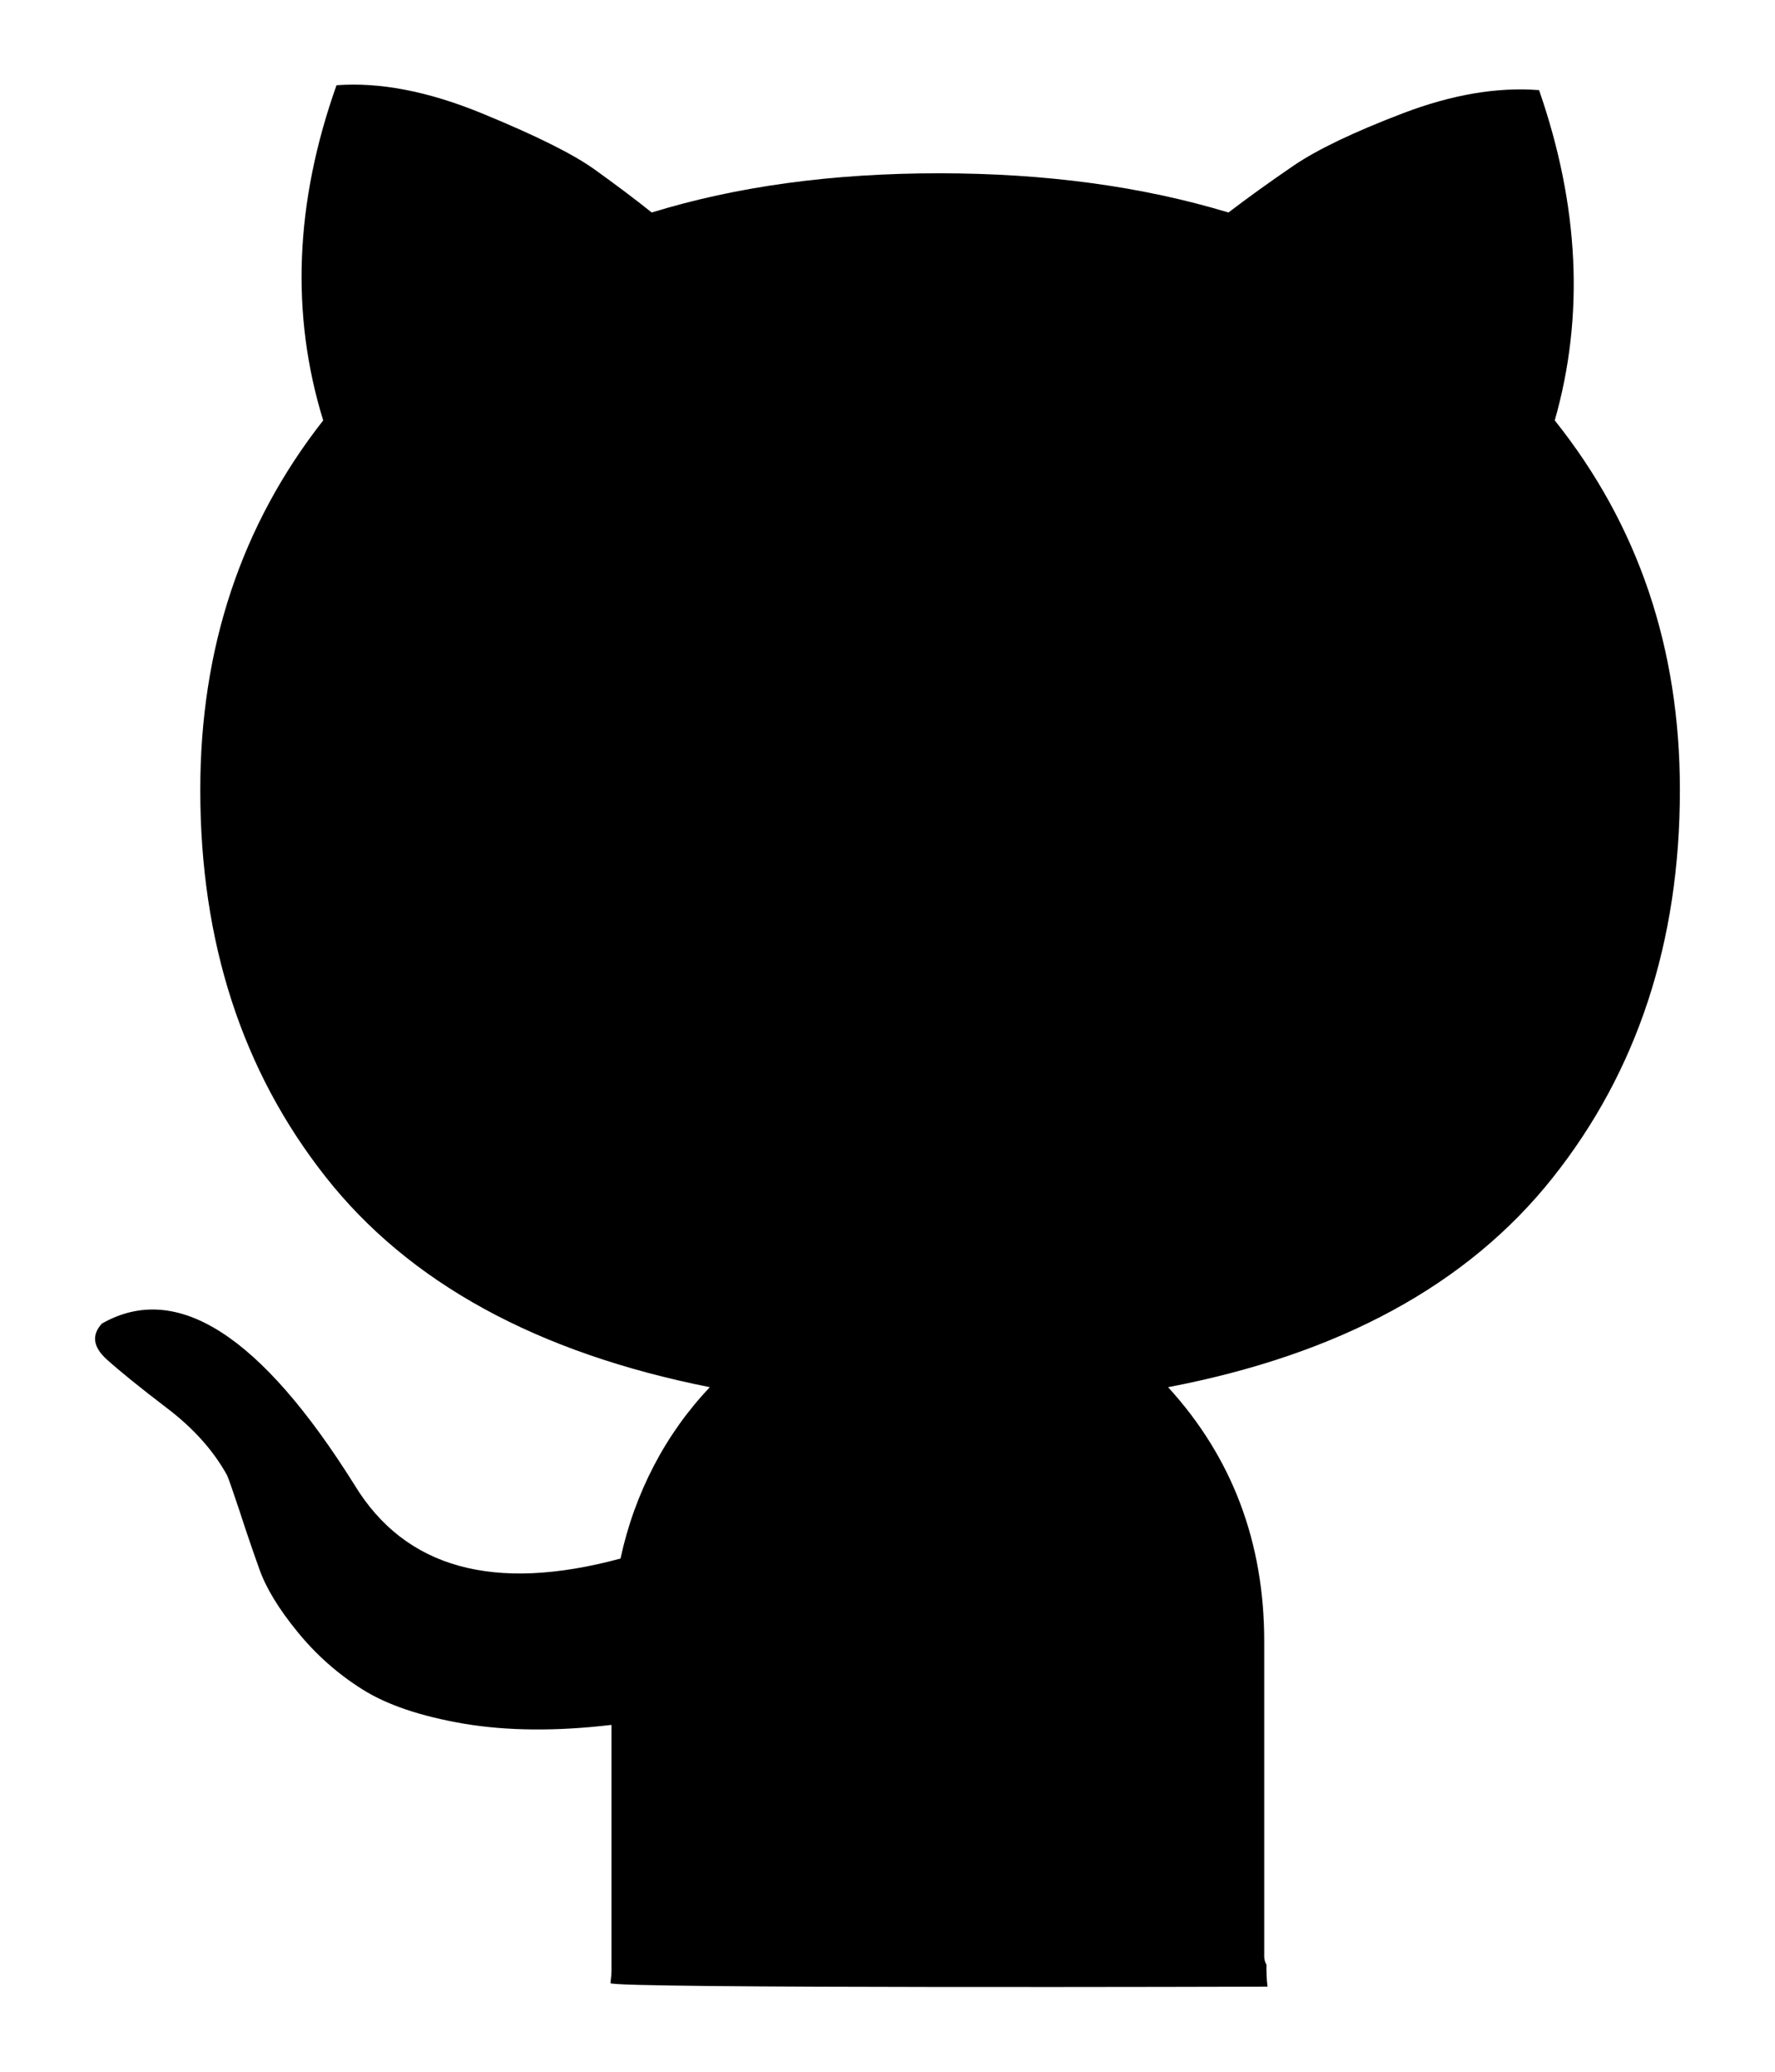 <svg width="12" height="14" viewBox="0 0 12 14" fill="none" xmlns="http://www.w3.org/2000/svg">
<path d="M8.569 13.425C8.563 13.376 8.561 13.326 8.562 13.276C8.553 13.261 8.548 13.244 8.547 13.226V11.093C8.547 10.421 8.33 9.848 7.897 9.374C9.055 9.153 9.922 8.682 10.496 7.96C11.07 7.238 11.357 6.364 11.357 5.338C11.357 4.379 11.075 3.547 10.511 2.841C10.712 2.136 10.677 1.392 10.405 0.609C10.123 0.587 9.816 0.639 9.483 0.766C9.151 0.893 8.904 1.011 8.743 1.121C8.582 1.231 8.436 1.336 8.305 1.436C7.72 1.259 7.068 1.171 6.348 1.171C5.628 1.171 4.981 1.259 4.406 1.436C4.295 1.347 4.167 1.251 4.021 1.146C3.875 1.041 3.621 0.915 3.258 0.766C2.895 0.617 2.568 0.554 2.275 0.576C1.993 1.37 1.964 2.125 2.185 2.841C1.631 3.547 1.354 4.379 1.354 5.338C1.354 6.364 1.636 7.235 2.2 7.951C2.764 8.668 3.631 9.142 4.799 9.374C4.5 9.688 4.29 10.09 4.195 10.532C3.339 10.763 2.739 10.597 2.397 10.035C1.762 9.021 1.193 8.657 0.689 8.944C0.618 9.021 0.629 9.101 0.719 9.184C0.81 9.266 0.946 9.376 1.127 9.514C1.309 9.652 1.444 9.804 1.535 9.969C1.545 9.991 1.573 10.071 1.619 10.209C1.662 10.342 1.707 10.474 1.754 10.605C1.799 10.732 1.885 10.873 2.011 11.027C2.137 11.182 2.283 11.311 2.45 11.416C2.616 11.521 2.845 11.598 3.137 11.648C3.429 11.697 3.761 11.7 4.134 11.656V13.318C4.134 13.334 4.132 13.361 4.127 13.401C4.122 13.439 8.569 13.425 8.569 13.425Z" fill="#202224" style="fill:#202224;fill:color(display-p3 0.126 0.133 0.141);fill-opacity:1;"/>
</svg>
